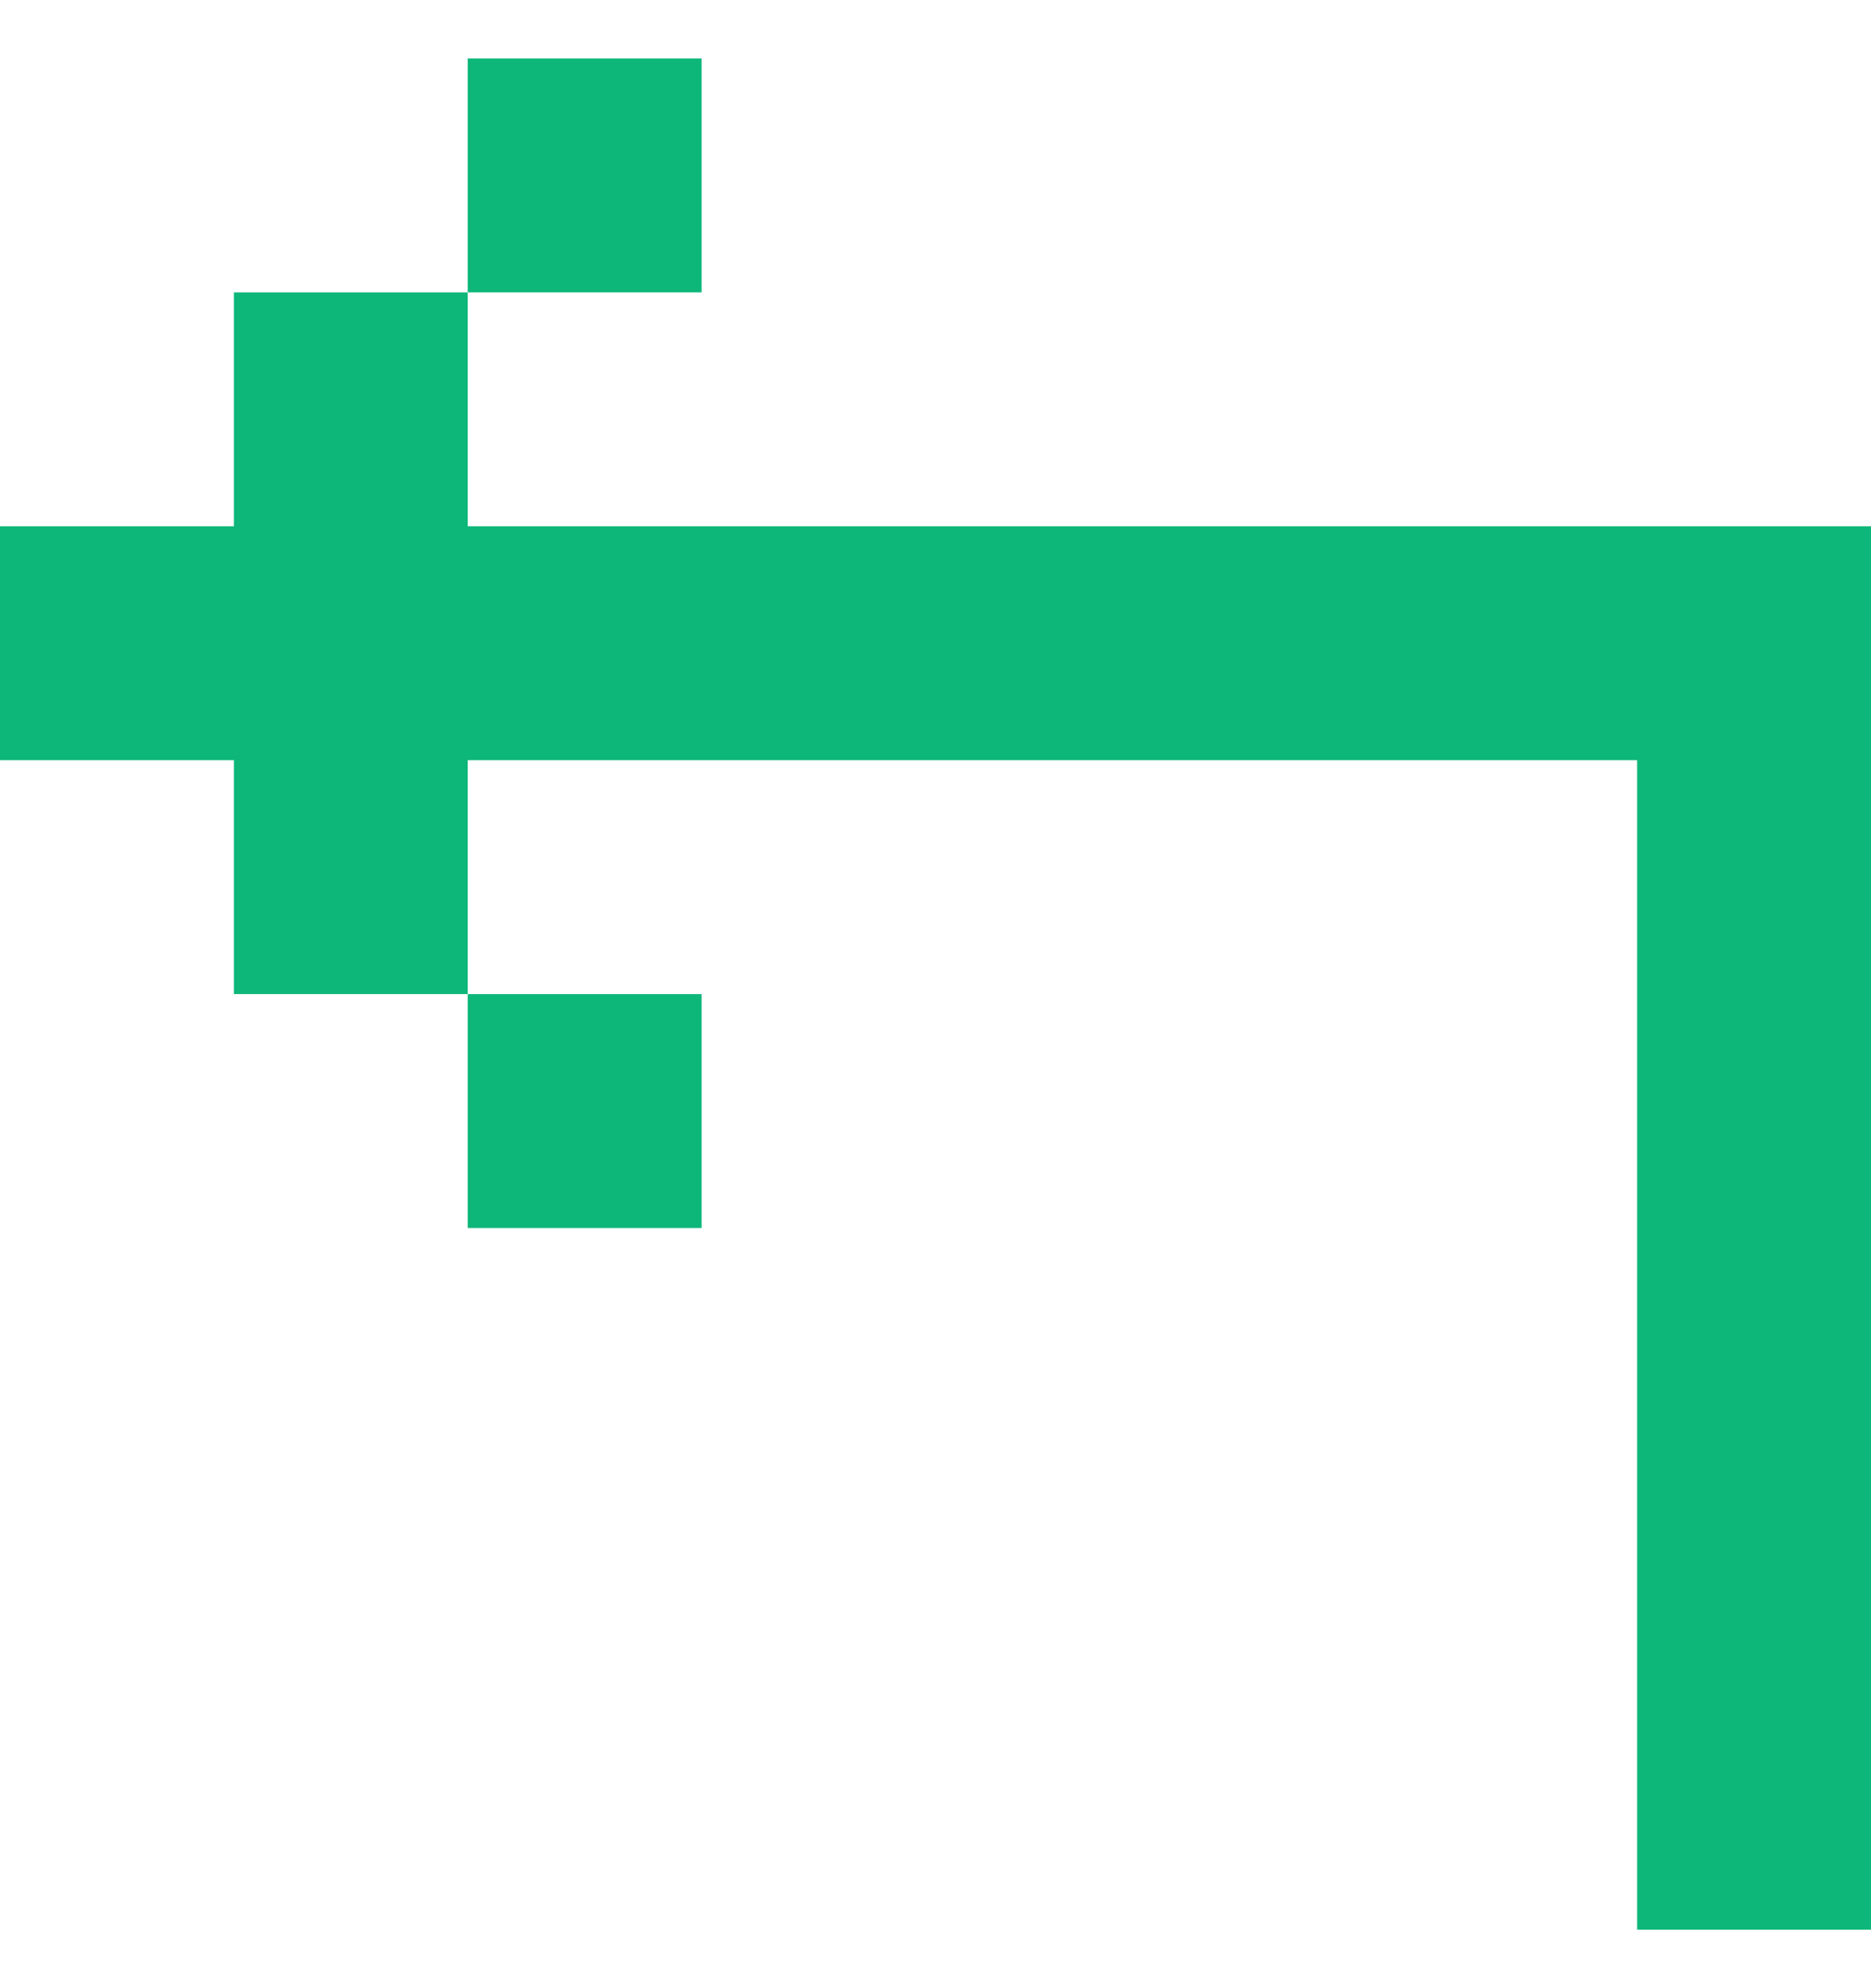 <svg width="16" height="17" viewBox="0 0 16 17" fill="none" xmlns="http://www.w3.org/2000/svg">
<path d="M6 0.5H4V2.5H6V0.5ZM16 4.5H4V2.5H2V4.5H0V6.5H2V8.5H4V6.5H14V16.5H16V4.5ZM6 8.5H4V10.5H6V8.5Z" fill="#0DB779"/>
</svg>
